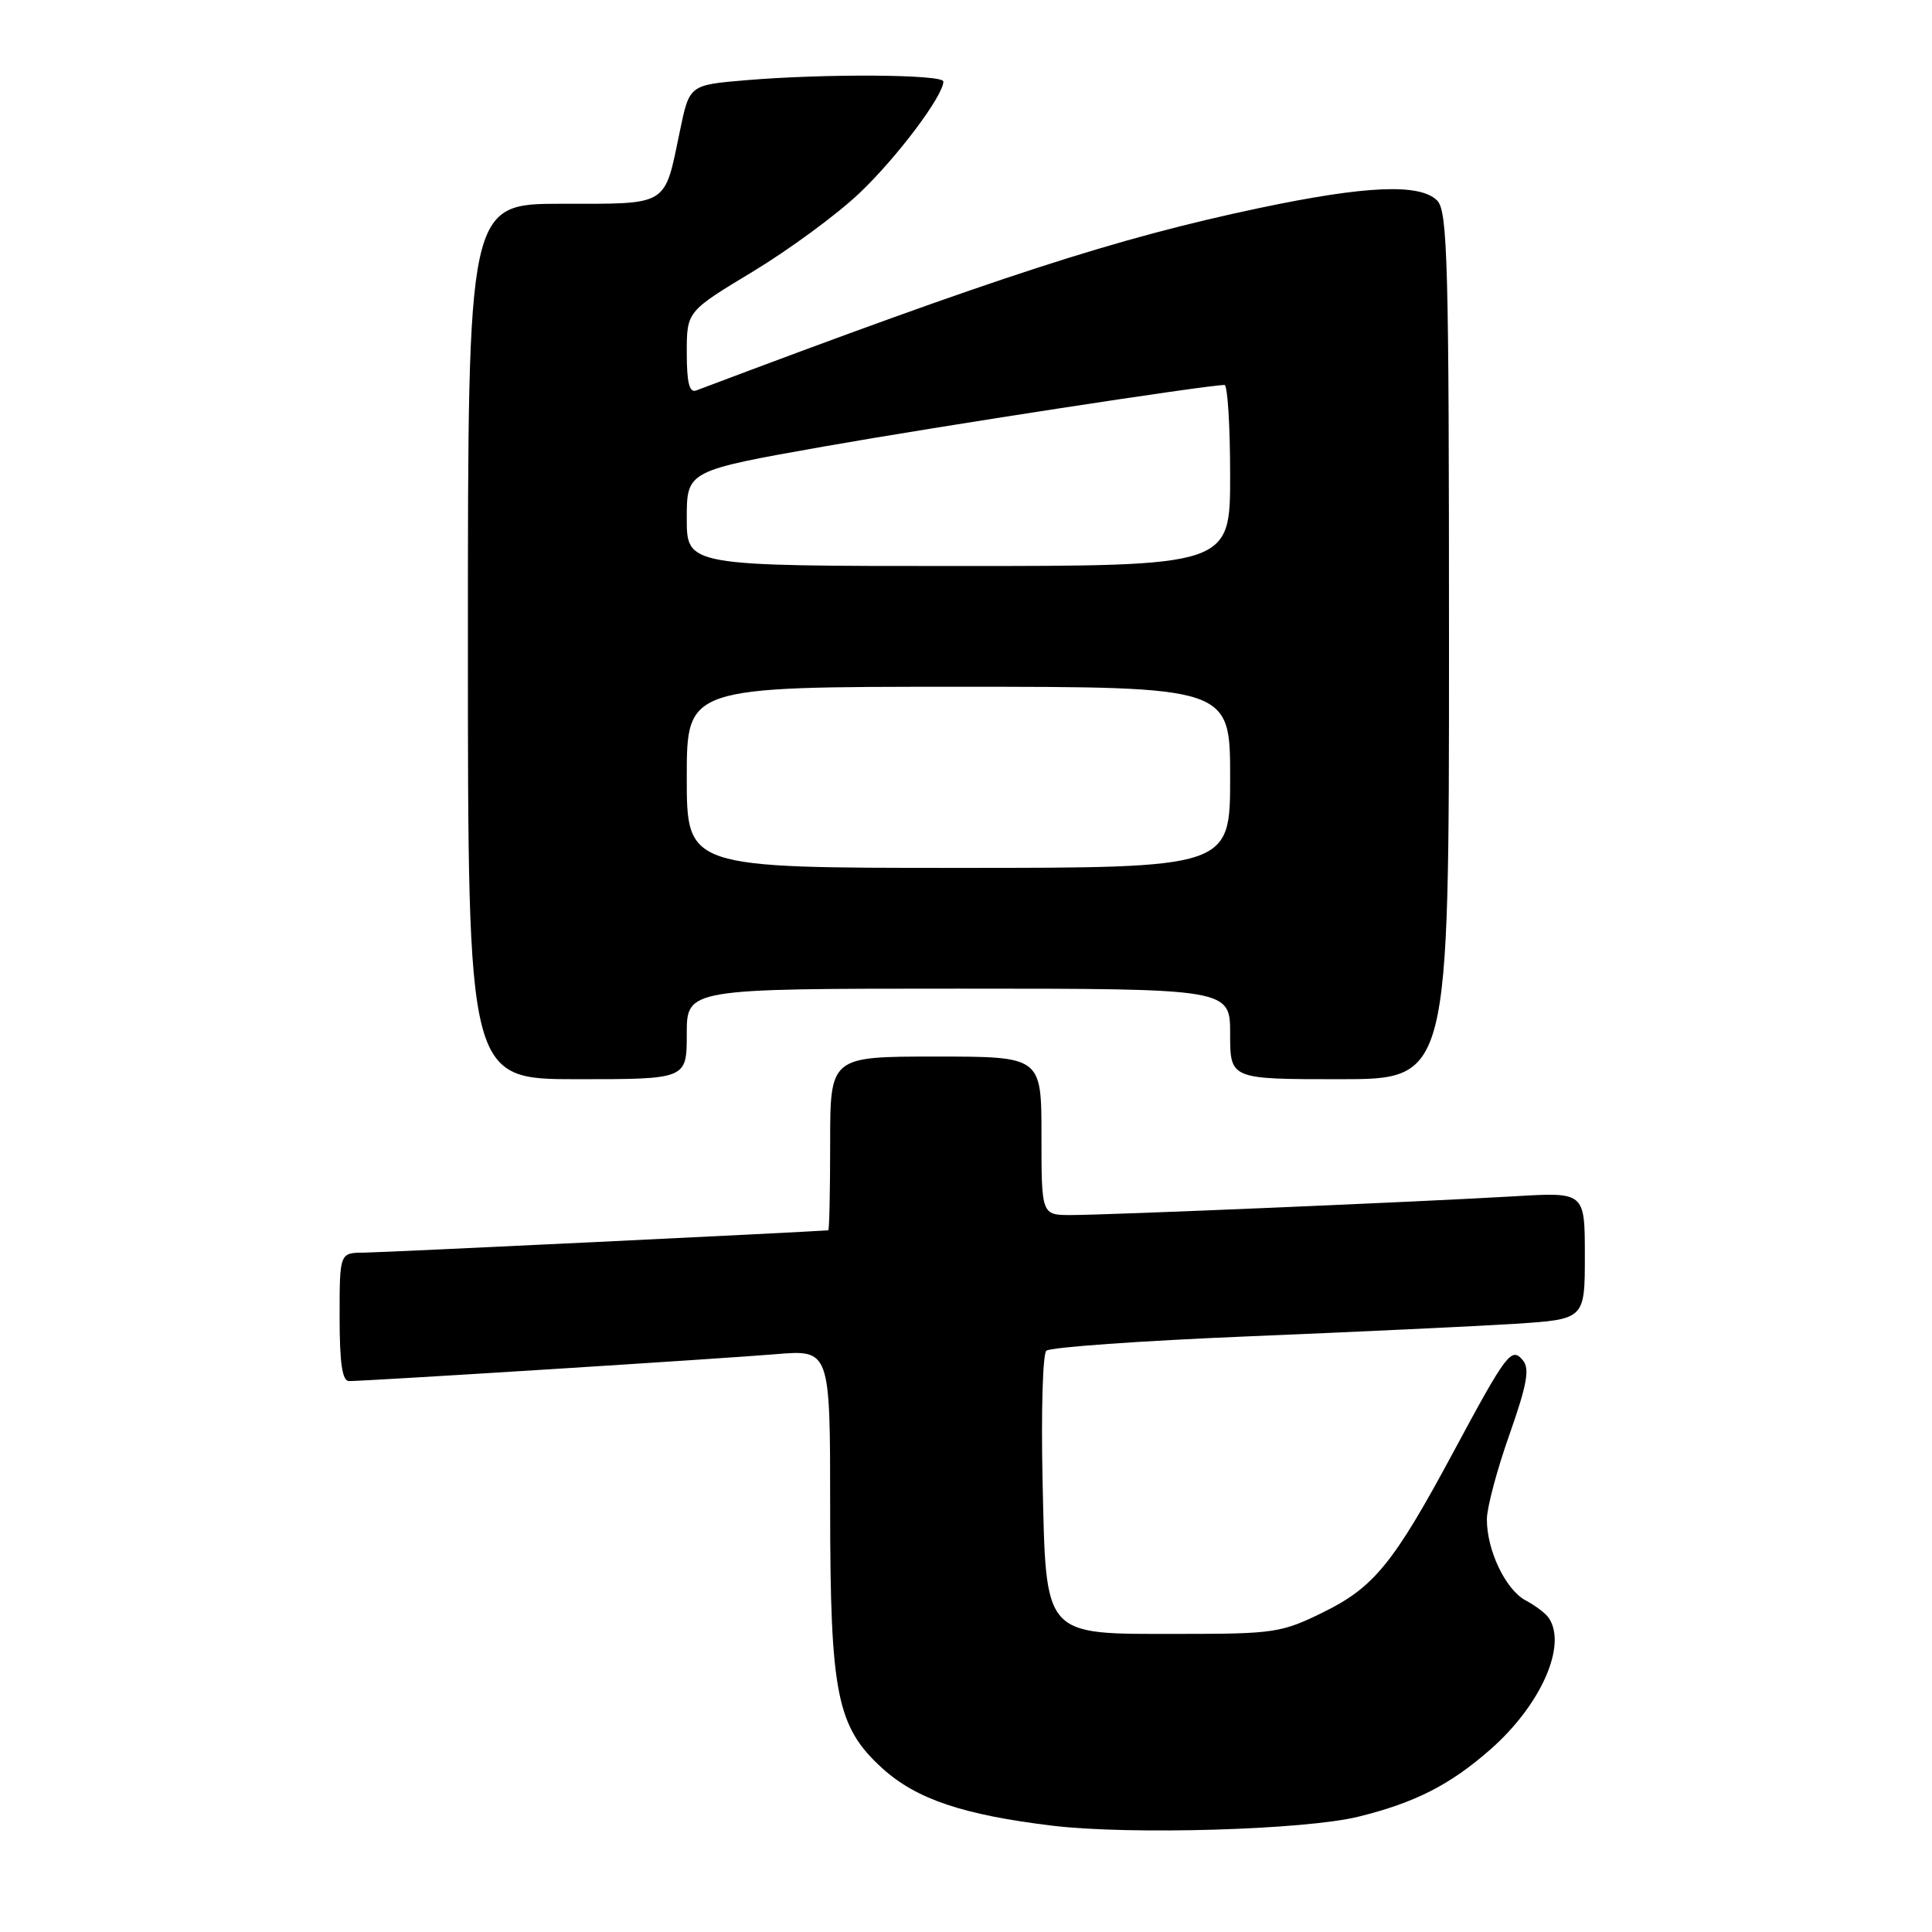 <?xml version="1.0" encoding="UTF-8" standalone="no"?>
<!DOCTYPE svg PUBLIC "-//W3C//DTD SVG 1.1//EN" "http://www.w3.org/Graphics/SVG/1.1/DTD/svg11.dtd" >
<svg xmlns="http://www.w3.org/2000/svg" xmlns:xlink="http://www.w3.org/1999/xlink" version="1.1" viewBox="0 0 256 256">
 <g >
 <path fill="currentColor"
d=" M 180.00 240.72 C 187.55 238.85 192.15 236.50 197.52 231.78 C 204.17 225.92 207.67 218.04 205.23 214.40 C 204.83 213.79 203.45 212.75 202.17 212.07 C 199.51 210.67 196.99 205.40 197.02 201.28 C 197.03 199.75 198.37 194.71 200.01 190.09 C 202.34 183.46 202.72 181.37 201.79 180.25 C 200.28 178.42 199.64 179.26 192.53 192.50 C 184.67 207.12 182.05 210.34 175.32 213.64 C 169.81 216.35 168.80 216.50 156.28 216.50 C 138.01 216.50 138.62 217.19 138.14 195.88 C 137.95 187.04 138.17 179.44 138.64 178.98 C 139.11 178.52 151.20 177.66 165.50 177.07 C 179.80 176.48 195.66 175.73 200.75 175.41 C 210.00 174.81 210.00 174.81 210.00 166.39 C 210.00 157.96 210.00 157.96 200.75 158.51 C 188.41 159.24 146.85 161.00 141.92 161.00 C 138.00 161.00 138.00 161.00 138.00 150.50 C 138.00 140.00 138.00 140.00 124.00 140.00 C 110.00 140.00 110.00 140.00 110.00 151.50 C 110.00 157.82 109.89 163.01 109.75 163.02 C 107.21 163.24 50.56 165.97 48.25 165.98 C 45.00 166.00 45.00 166.00 45.00 174.50 C 45.00 180.64 45.35 183.00 46.25 183.00 C 48.77 182.99 95.73 180.03 102.75 179.44 C 110.00 178.83 110.00 178.83 110.00 199.73 C 110.00 224.53 110.87 228.84 116.96 234.35 C 121.46 238.41 127.65 240.49 139.50 241.92 C 149.79 243.15 172.91 242.47 180.00 240.72 Z  M 91.00 137.00 C 91.00 131.00 91.00 131.00 127.00 131.00 C 163.00 131.00 163.00 131.00 163.00 137.00 C 163.00 143.00 163.00 143.00 177.50 143.00 C 192.00 143.00 192.00 143.00 192.00 85.57 C 192.00 34.70 191.82 27.96 190.43 26.57 C 188.14 24.28 180.98 24.59 166.80 27.58 C 147.83 31.59 132.40 36.59 92.25 51.74 C 91.34 52.08 91.00 50.70 91.00 46.74 C 91.00 41.27 91.00 41.27 99.75 35.99 C 104.56 33.08 110.92 28.41 113.87 25.60 C 118.84 20.89 125.00 12.69 125.00 10.80 C 125.00 9.85 109.35 9.74 98.82 10.63 C 91.35 11.26 91.35 11.26 90.09 17.36 C 88.00 27.44 88.72 27.00 74.46 27.00 C 62.00 27.00 62.00 27.00 62.00 85.00 C 62.00 143.00 62.00 143.00 76.50 143.00 C 91.00 143.00 91.00 143.00 91.00 137.00 Z  M 91.00 103.00 C 91.00 91.00 91.00 91.00 127.00 91.00 C 163.00 91.00 163.00 91.00 163.00 103.00 C 163.00 115.00 163.00 115.00 127.00 115.00 C 91.00 115.00 91.00 115.00 91.00 103.00 Z  M 91.00 68.69 C 91.00 62.38 91.00 62.38 109.25 59.15 C 124.57 56.45 159.71 51.05 162.25 51.01 C 162.66 51.00 163.00 56.40 163.00 63.00 C 163.00 75.00 163.00 75.00 127.00 75.00 C 91.00 75.00 91.00 75.00 91.00 68.69 Z "/>
</g>
</svg>